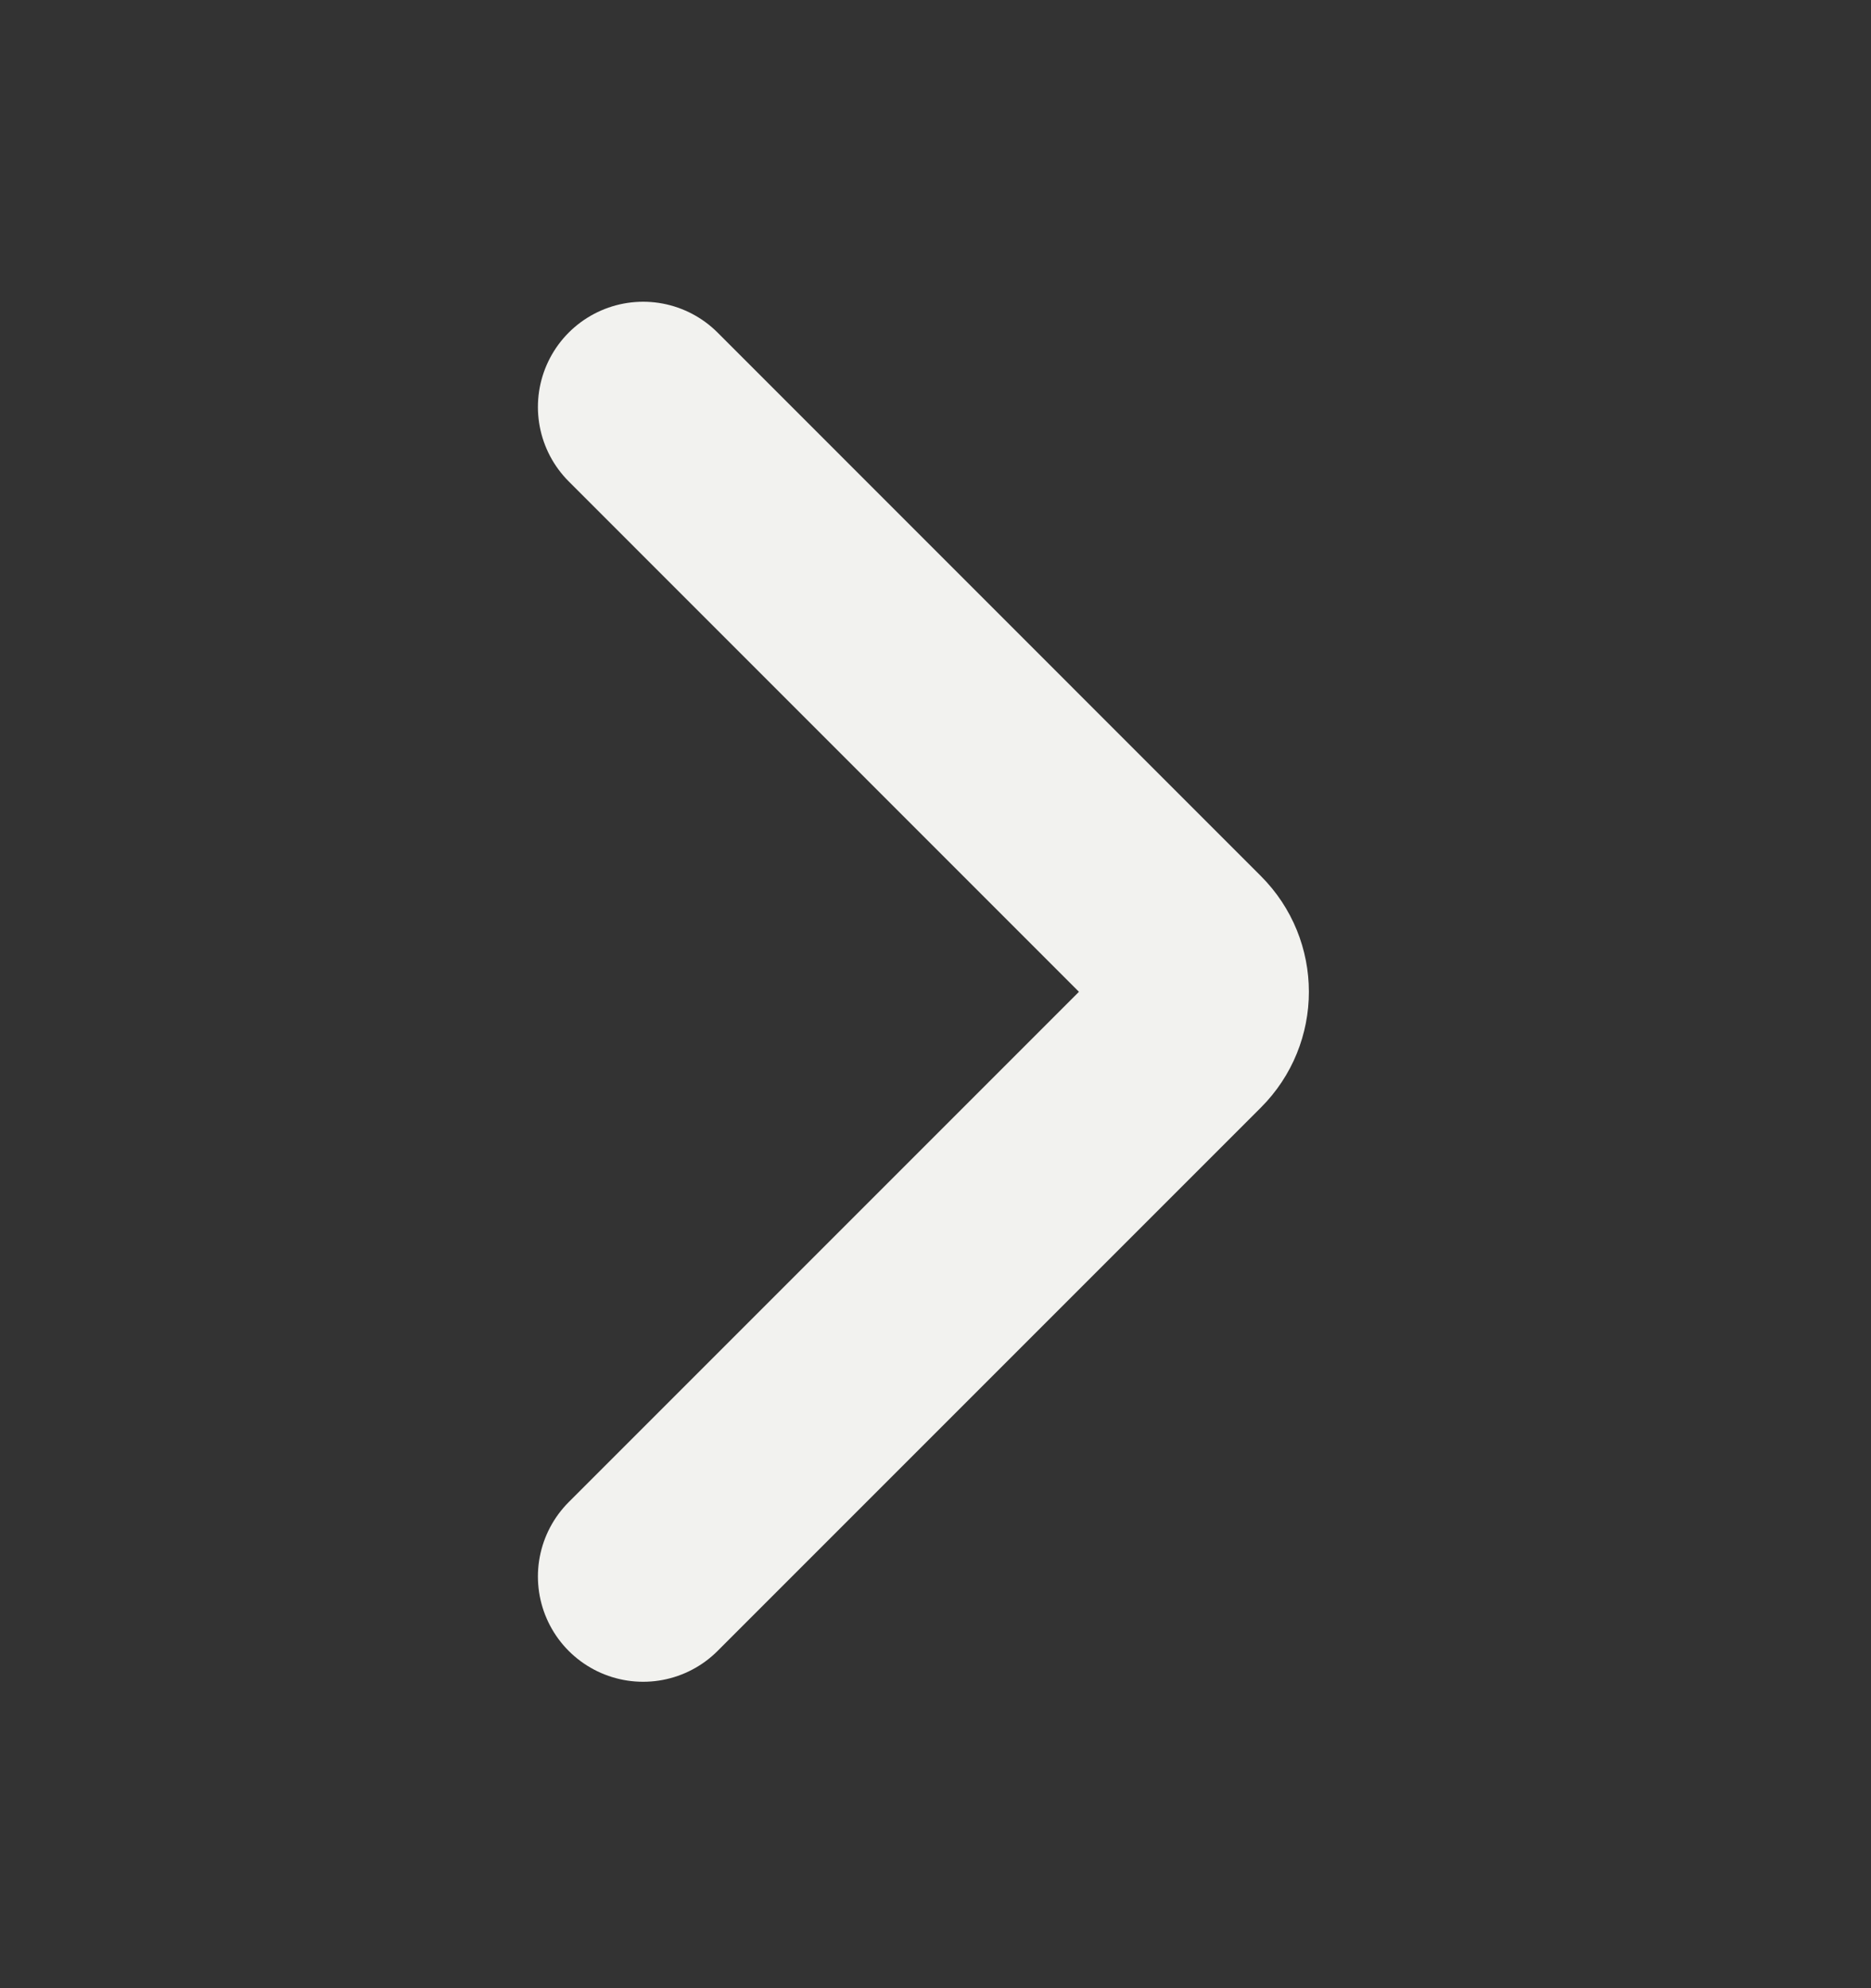 <svg width="16" height="17" viewBox="0 0 16 17" fill="none" xmlns="http://www.w3.org/2000/svg">
<rect x="0" y="0" width="16" height="17" fill="#333333" stroke="none"/>
<path d="M5.5 3.48L10.146 8.127C10.342 8.322 10.342 8.639 10.146 8.834L5.5 13.48" stroke="#F2F2EF" stroke-width="1.8" stroke-linecap="round"/>
</svg>
